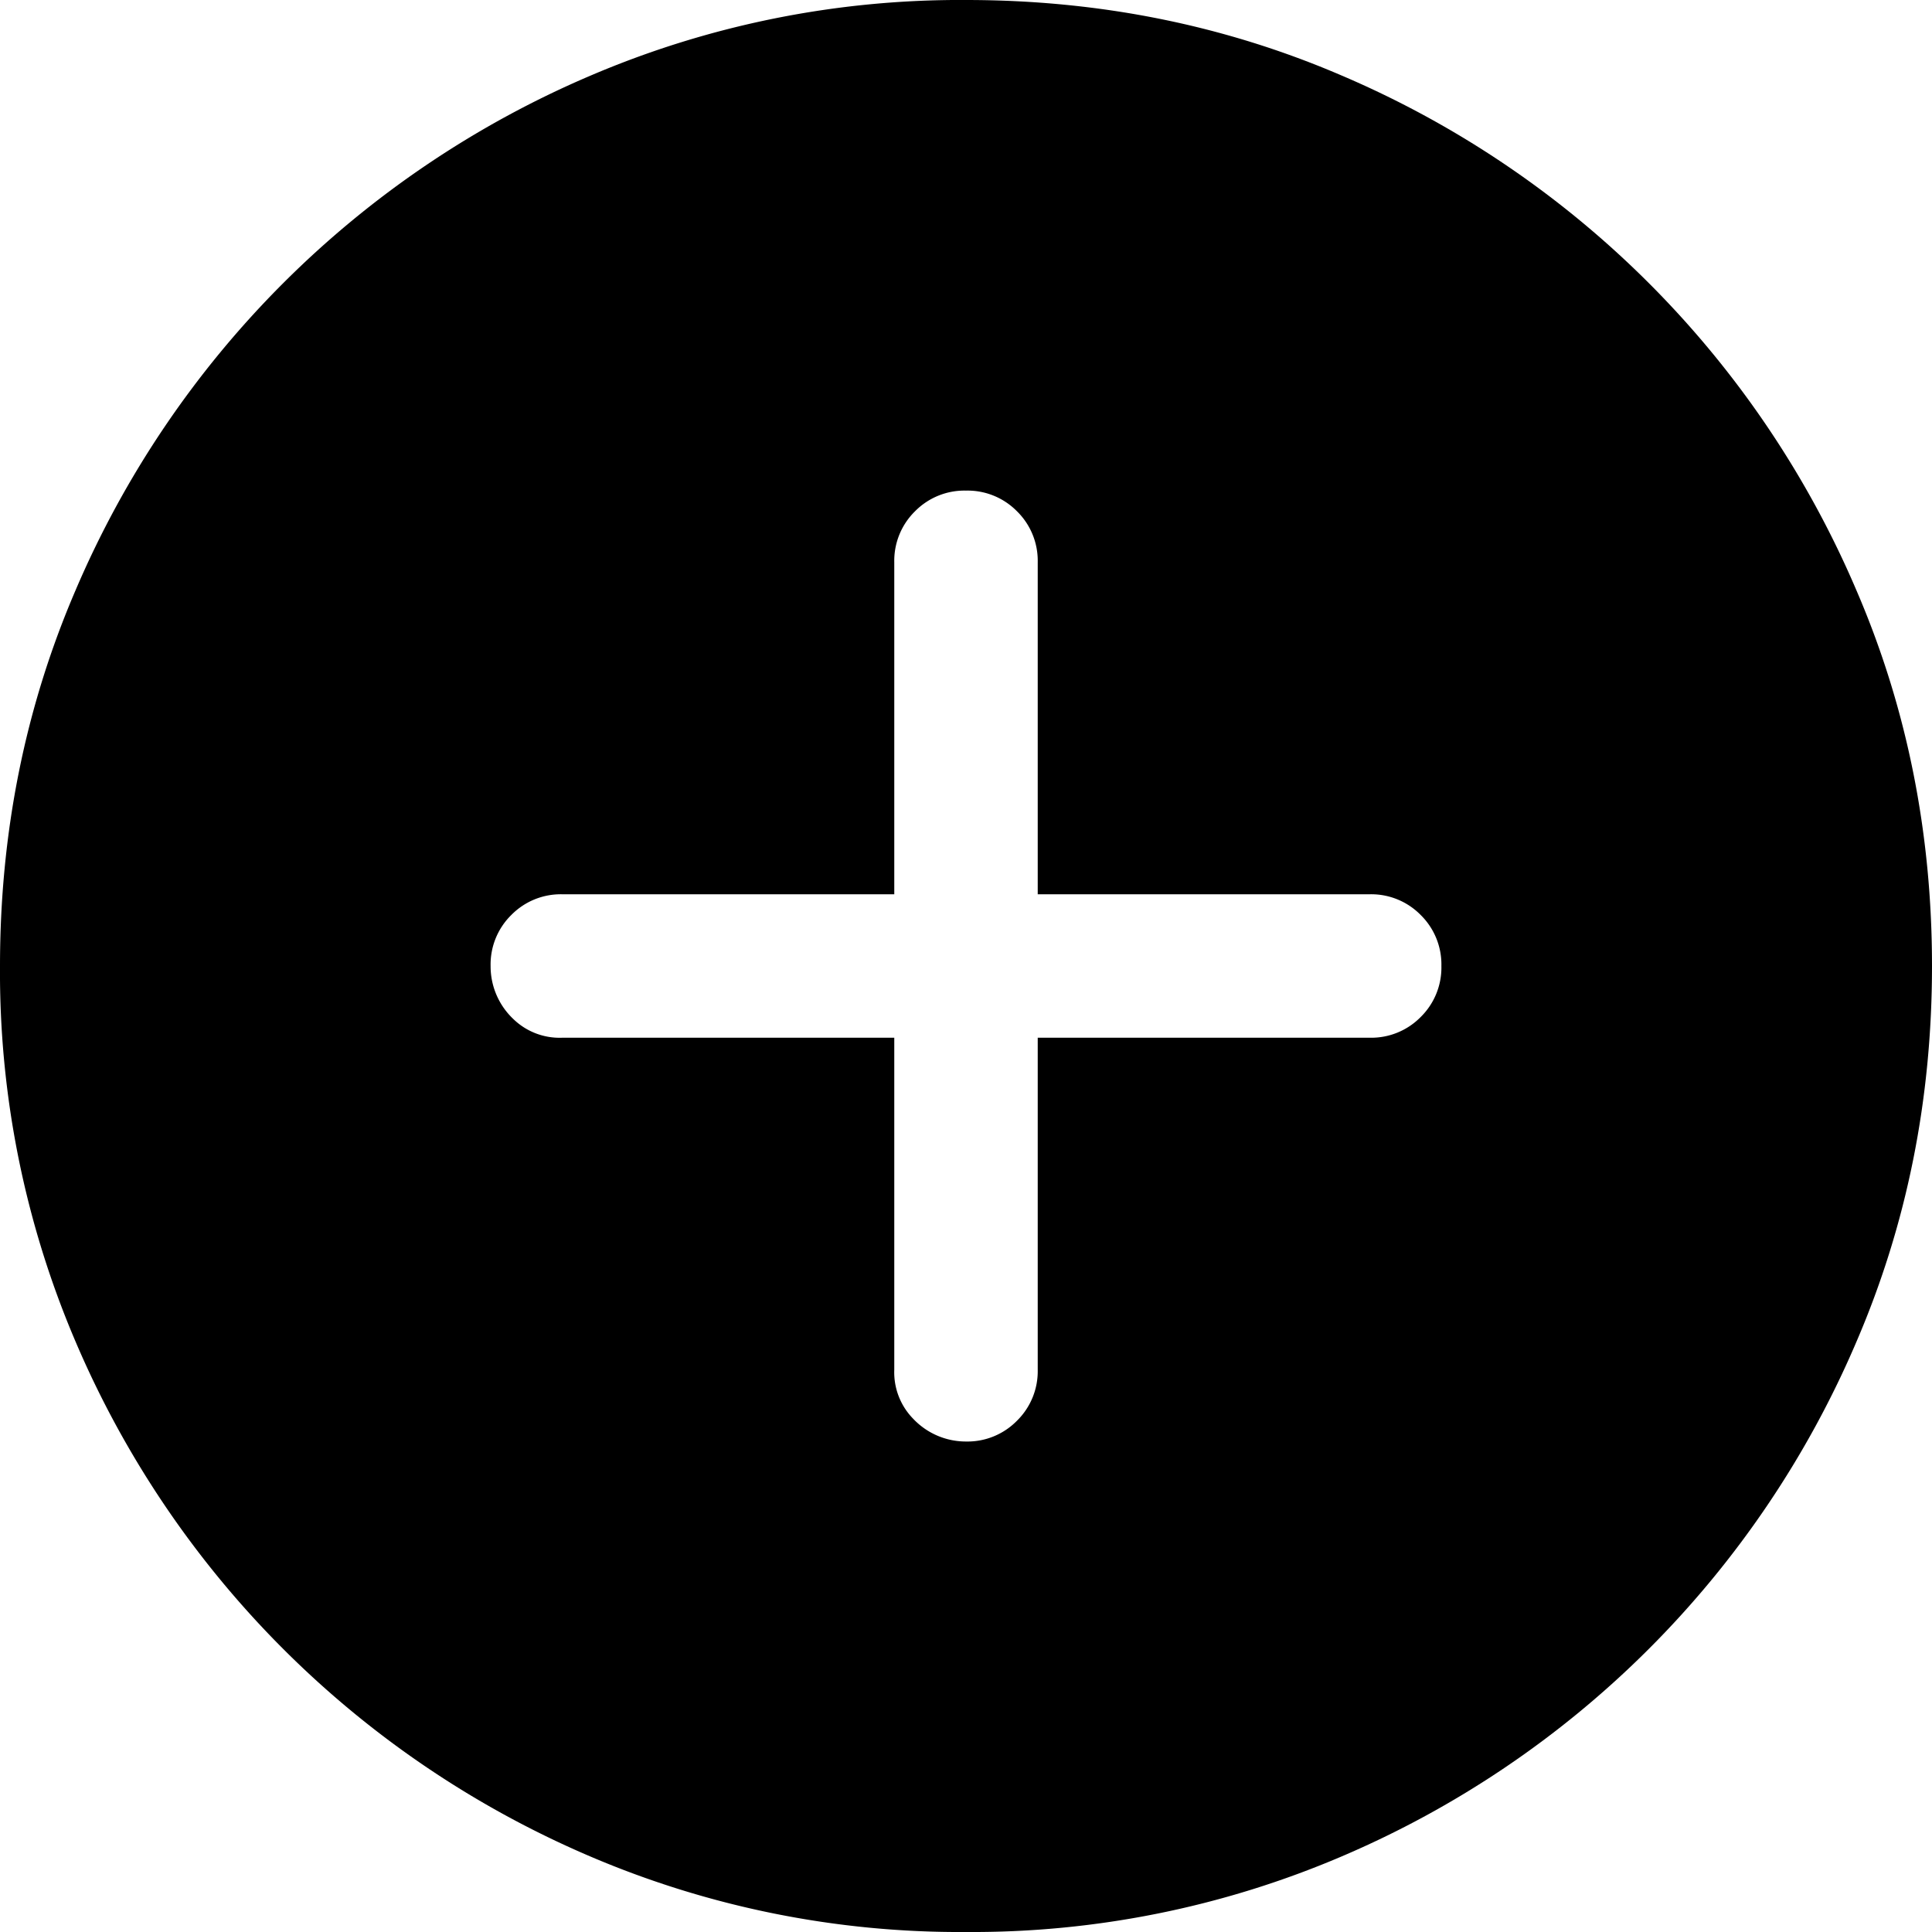 <svg xmlns="http://www.w3.org/2000/svg" viewBox="0 0 16 16">
    <path d="M8 0c1.104 0 2.14.208 3.11.625a8.08 8.08 0 0 1 4.265 4.266C15.792 5.859 16 6.896 16 8s-.208 2.14-.625 3.11a8.08 8.08 0 0 1-4.266 4.265A7.785 7.785 0 0 1 8 16a7.785 7.785 0 0 1-3.11-.625 8.08 8.08 0 0 1-4.265-4.266A7.785 7.785 0 0 1 0 8c0-1.104.208-2.14.625-3.11A8.08 8.08 0 0 1 4.891.626 7.785 7.785 0 0 1 8 0zm3.344 8.594a.574.574 0 0 0 .422-.172.574.574 0 0 0 .171-.422.574.574 0 0 0-.171-.422.574.574 0 0 0-.422-.172h-2.75v-2.75a.574.574 0 0 0-.172-.422A.574.574 0 0 0 8 4.063a.574.574 0 0 0-.422.171.574.574 0 0 0-.172.422v2.75h-2.75a.574.574 0 0 0-.422.172.574.574 0 0 0-.171.422.6.6 0 0 0 .187.438.55.55 0 0 0 .406.156h2.75v2.75a.55.55 0 0 0 .157.406.6.6 0 0 0 .437.188.574.574 0 0 0 .422-.172.574.574 0 0 0 .172-.422v-2.75h2.75z"/>
</svg>
